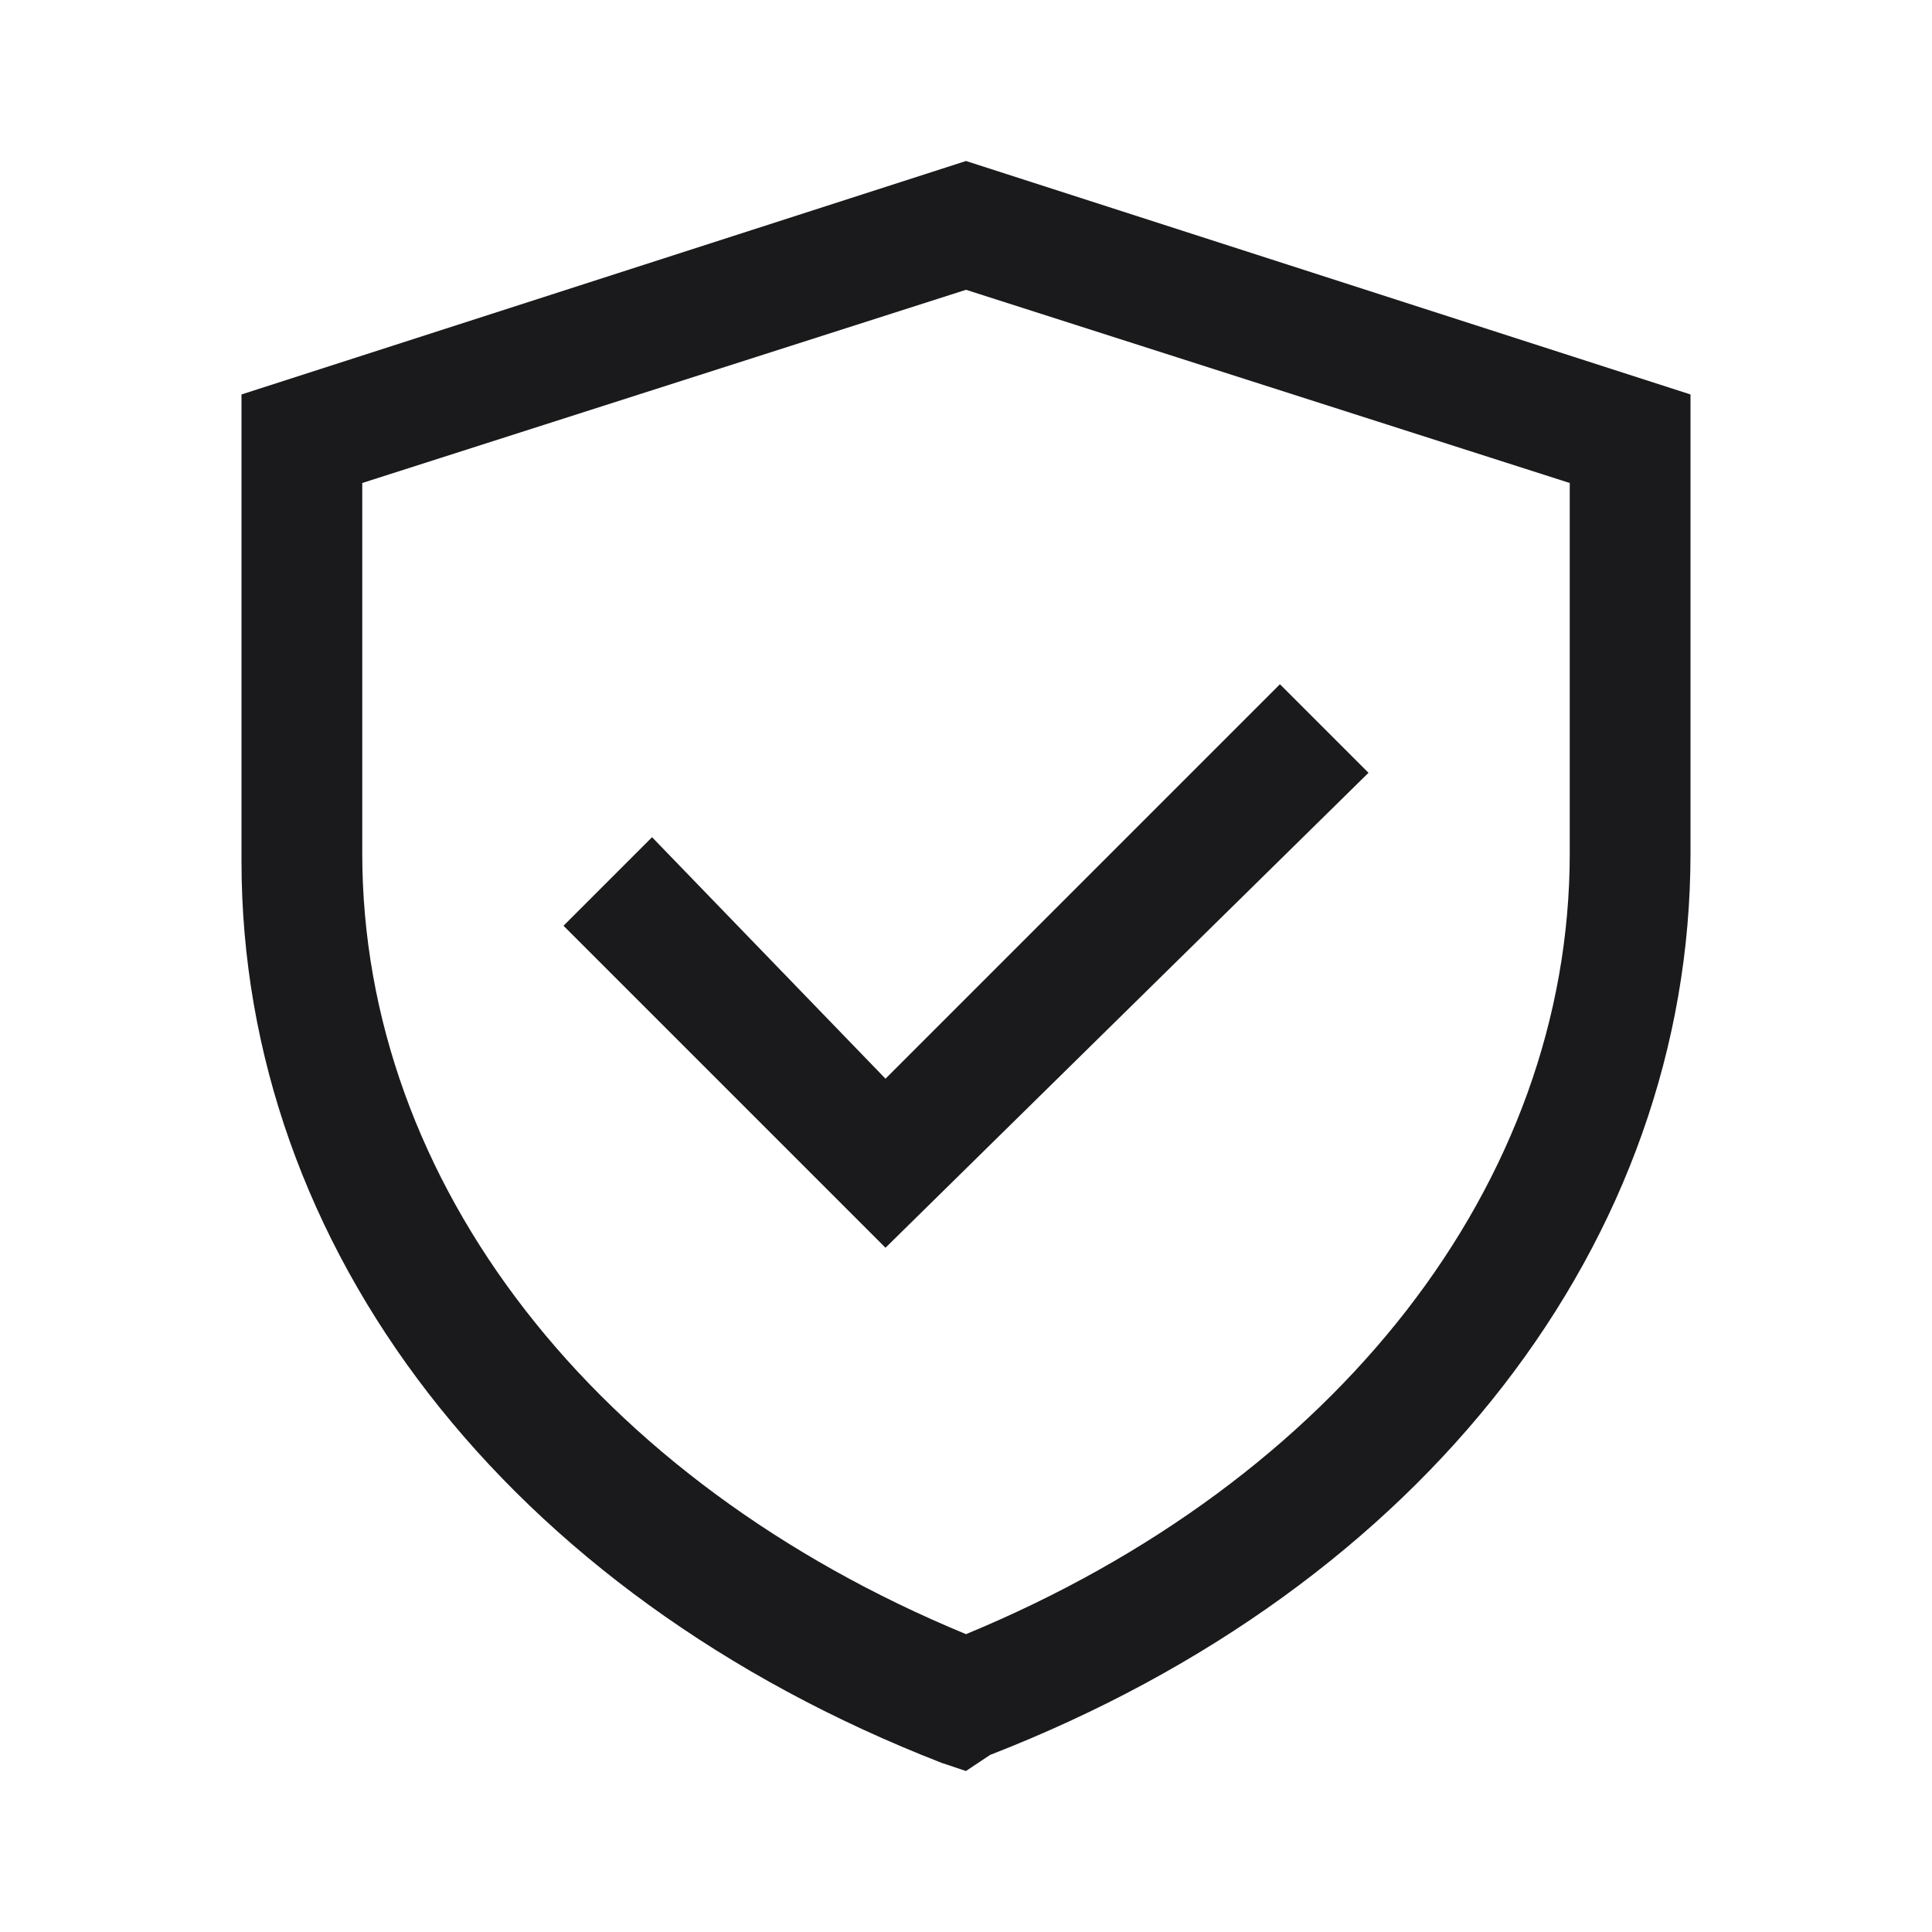 <svg width="24" height="24" viewBox="0 0 24 24" fill="none" xmlns="http://www.w3.org/2000/svg">
<g clip-path="url(#clip0_320_713)">
<path fill-rule="evenodd" clip-rule="evenodd" d="M11.7 21.9L12 22L12.3 21.8C17.7 19.7 21 15.4 21 10.6V4.9L12 2L3 4.9V10.7C3 15.5 6.3 19.8 11.7 21.9ZM4.5 10.6V6L12 3.6L19.5 6V10.6C19.5 14.7 16.6 18.4 12 20.3C7.4 18.4 4.5 14.7 4.5 10.6ZM7 11.5L11 15.5L17 9.6L15.9 8.5L11 13.4L8.1 10.4L7 11.5Z" fill="#1A1A1C"/>
</g>
<defs>
<clipPath id="clip0_320_713">
<rect width="24" height="24" fill="white"/>
</clipPath>
</defs>
</svg>
